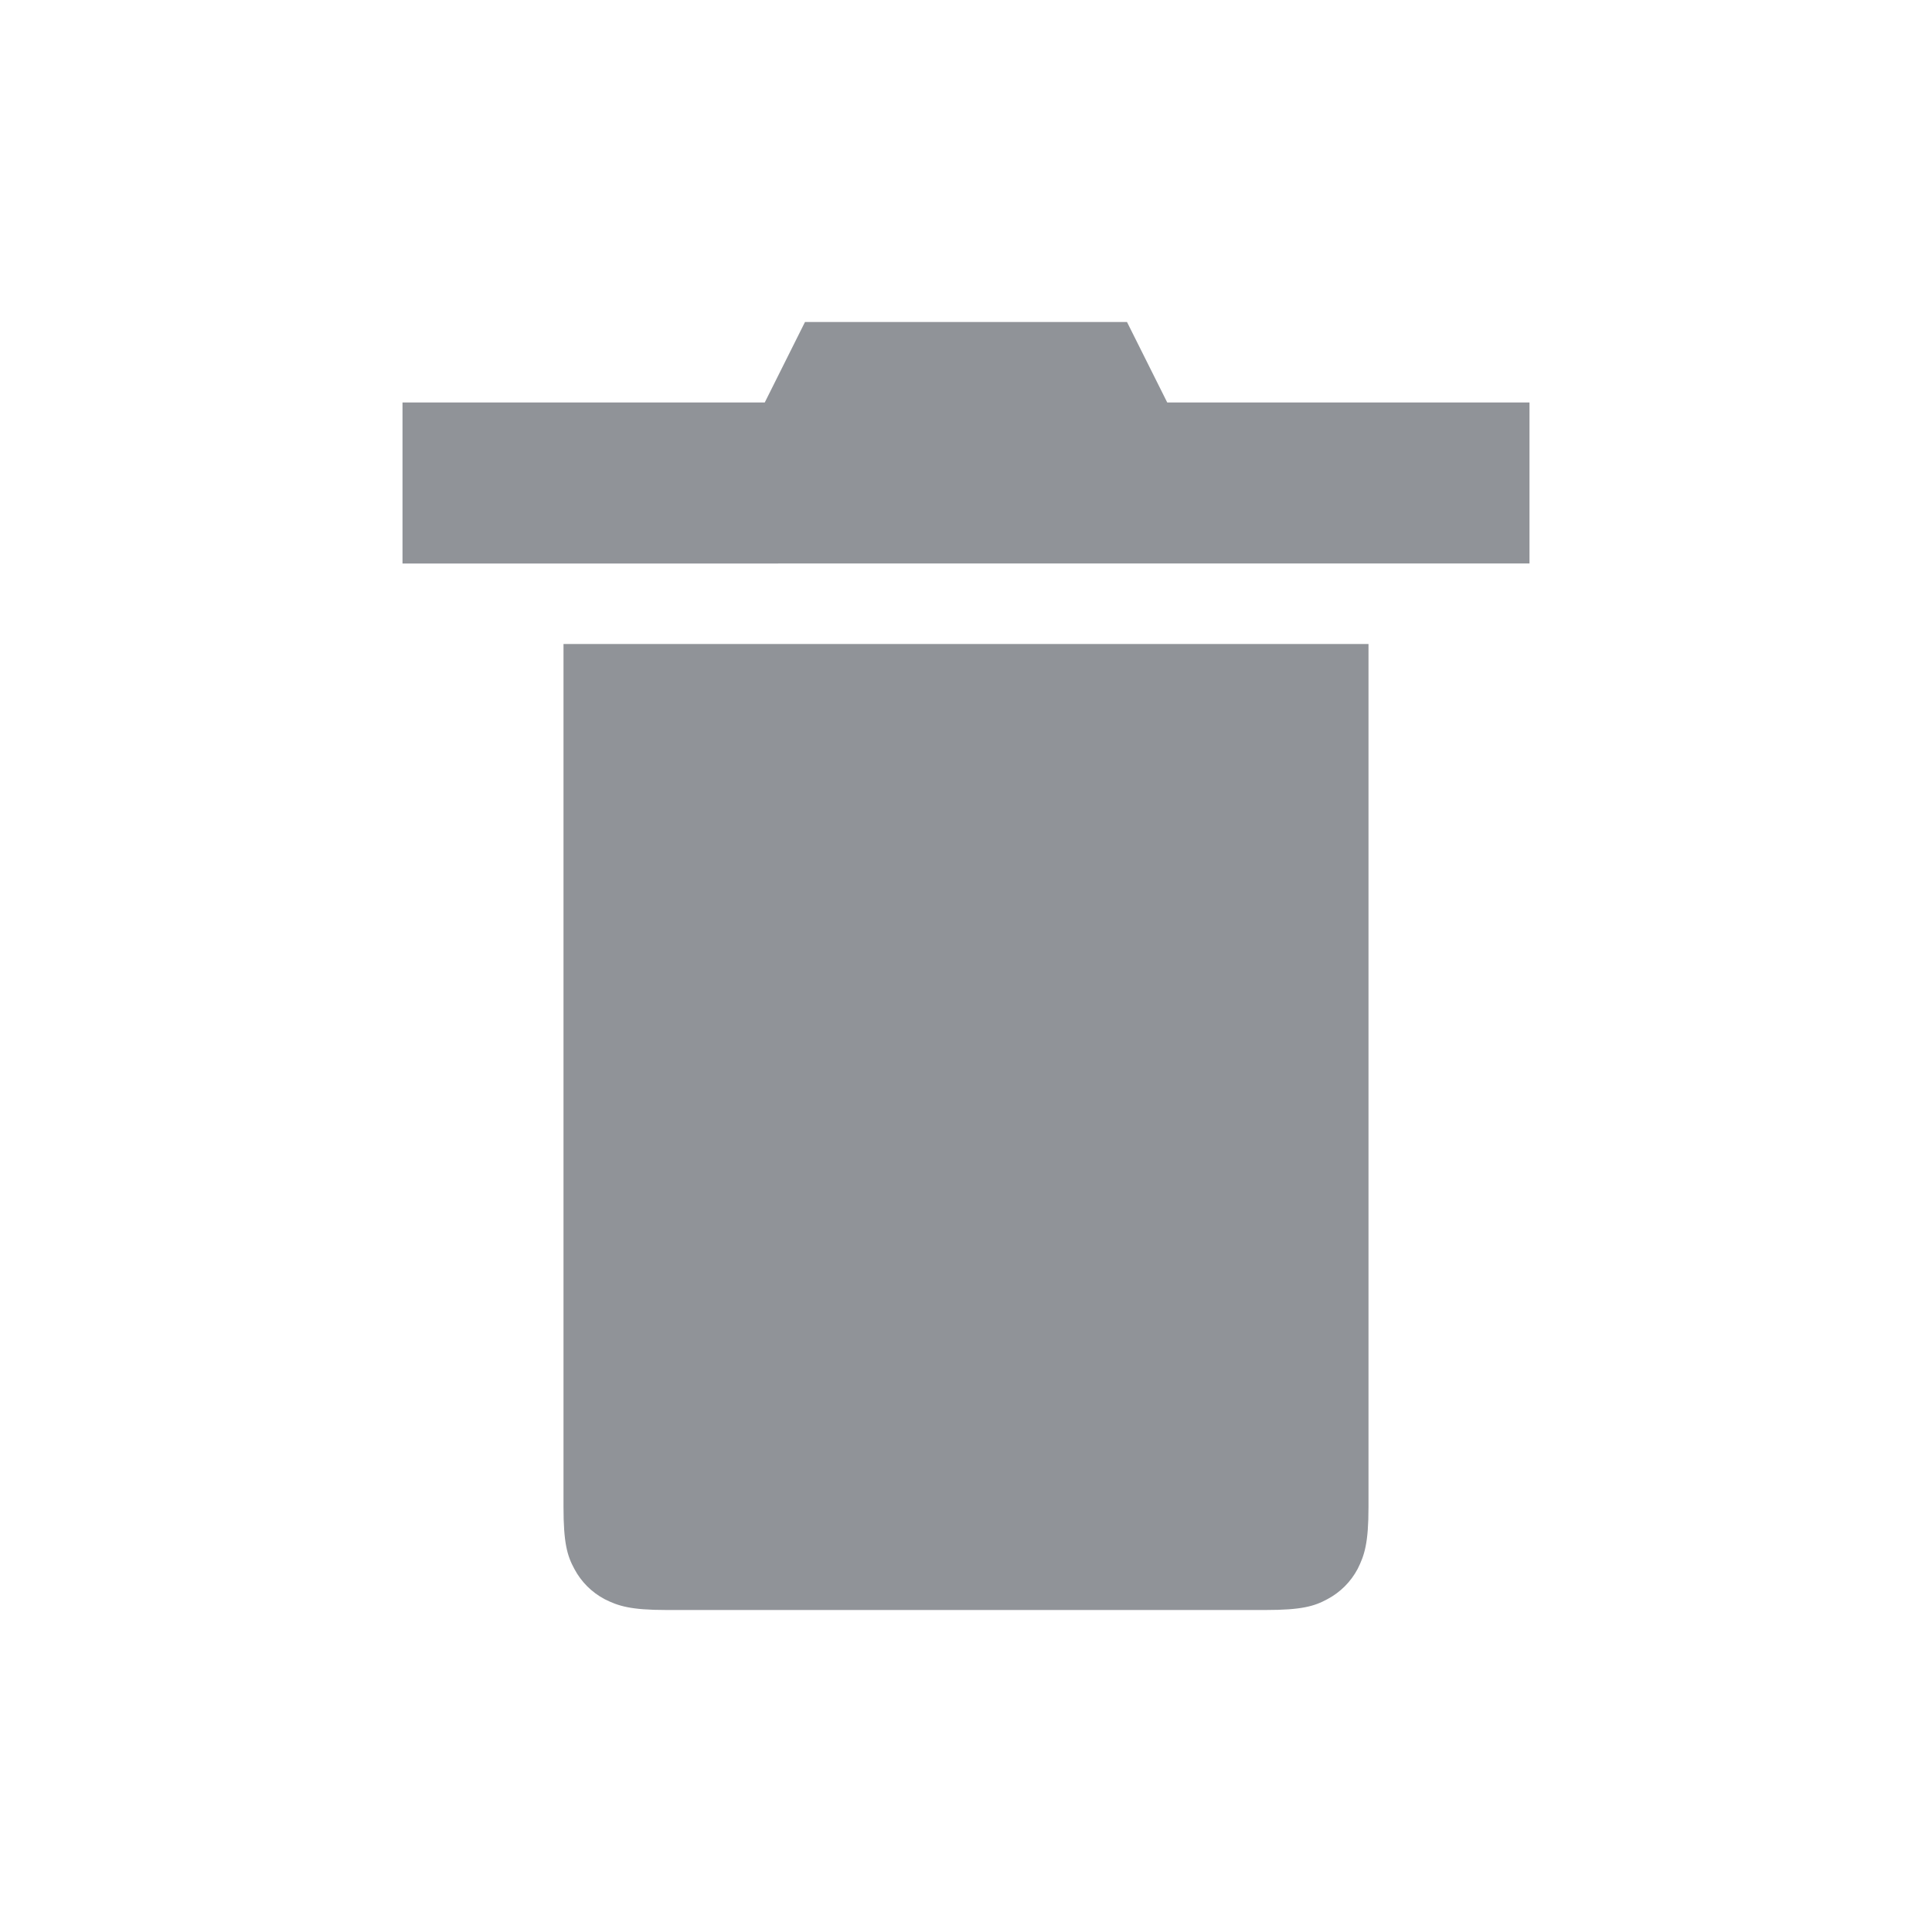 <svg xmlns="http://www.w3.org/2000/svg" width="48" height="48" viewBox="0 0 48 48" class="injected-svg Icon--sm v-middle" data-src="https://dashboard-cdn.rebrandly.com/styleguide-assets/icons/ic-trash-bin.svg" xmlns:xlink="http://www.w3.org/1999/xlink" fill="#909398"><g><g><path d="M10 10h9l1-2h8l1 2h9v4H10v-4zm4 6h20v21.44c0 .9-.1 1.2-.27 1.54-.17.32-.43.58-.75.75-.33.18-.65.27-1.54.27H16.56c-.9 0-1.2-.1-1.54-.27-.32-.17-.58-.43-.75-.75-.18-.33-.27-.65-.27-1.54V16z"></path></g></g></svg>
